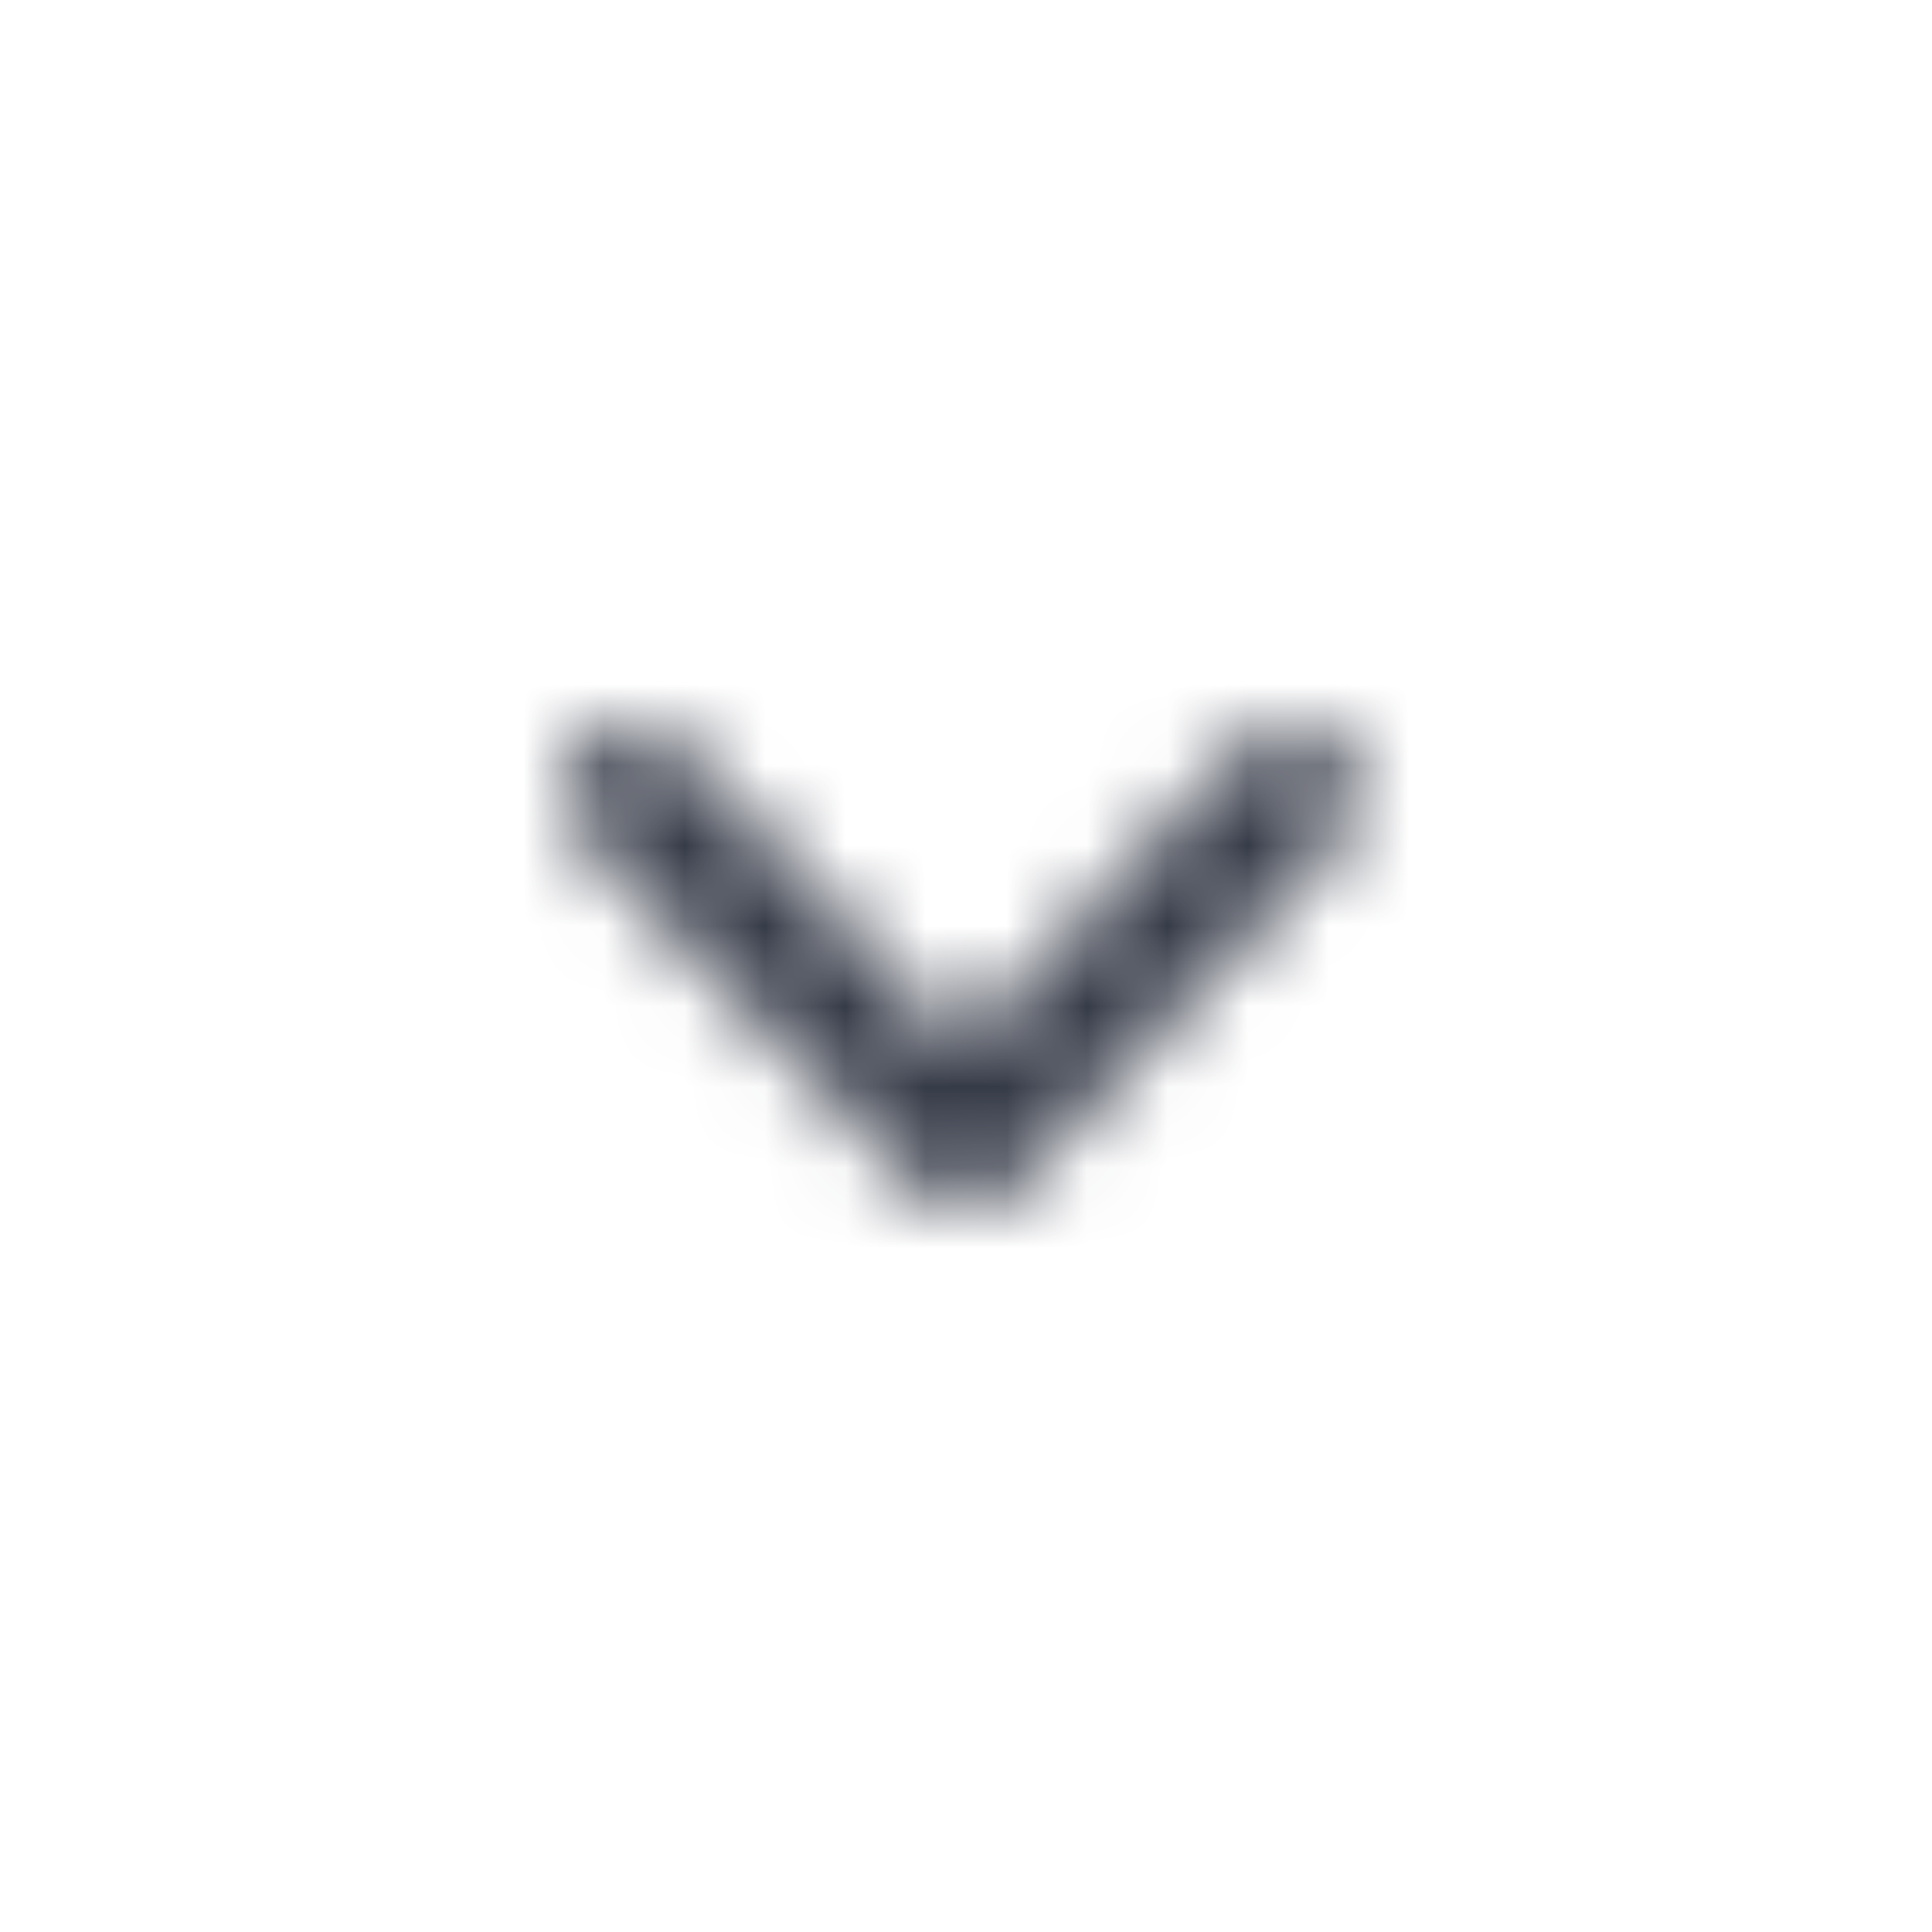<svg width="24" height="24" viewBox="0 0 24 24" fill="none" xmlns="http://www.w3.org/2000/svg">
<mask id="mask0" mask-type="alpha" maskUnits="userSpaceOnUse" x="7" y="9" width="10" height="6">
<path fill-rule="evenodd" clip-rule="evenodd" d="M16.031 9C15.827 9.01 15.626 9.095 15.473 9.254L11.947 13.012L8.421 9.254C8.266 9.092 8.06 9.007 7.853 9H7.797C7.604 9.007 7.413 9.08 7.262 9.223C6.931 9.531 6.911 10.048 7.216 10.382L11.43 14.783C11.466 14.81 11.505 14.833 11.546 14.854C11.588 14.888 11.635 14.918 11.682 14.942C11.733 14.958 11.785 14.969 11.837 14.975C11.879 14.989 11.923 14.997 11.967 15H12.015C12.059 14.997 12.103 14.989 12.145 14.975C12.197 14.969 12.249 14.958 12.299 14.942C12.348 14.918 12.393 14.888 12.437 14.854C12.477 14.833 12.516 14.81 12.552 14.783L16.678 10.382C16.982 10.048 16.963 9.531 16.632 9.223C16.484 9.083 16.297 9.009 16.107 9H16.031Z" fill="white"/>
</mask>
<g mask="url(#mask0)">
<rect width="24" height="24" fill="#363B48"/>
</g>
</svg>
